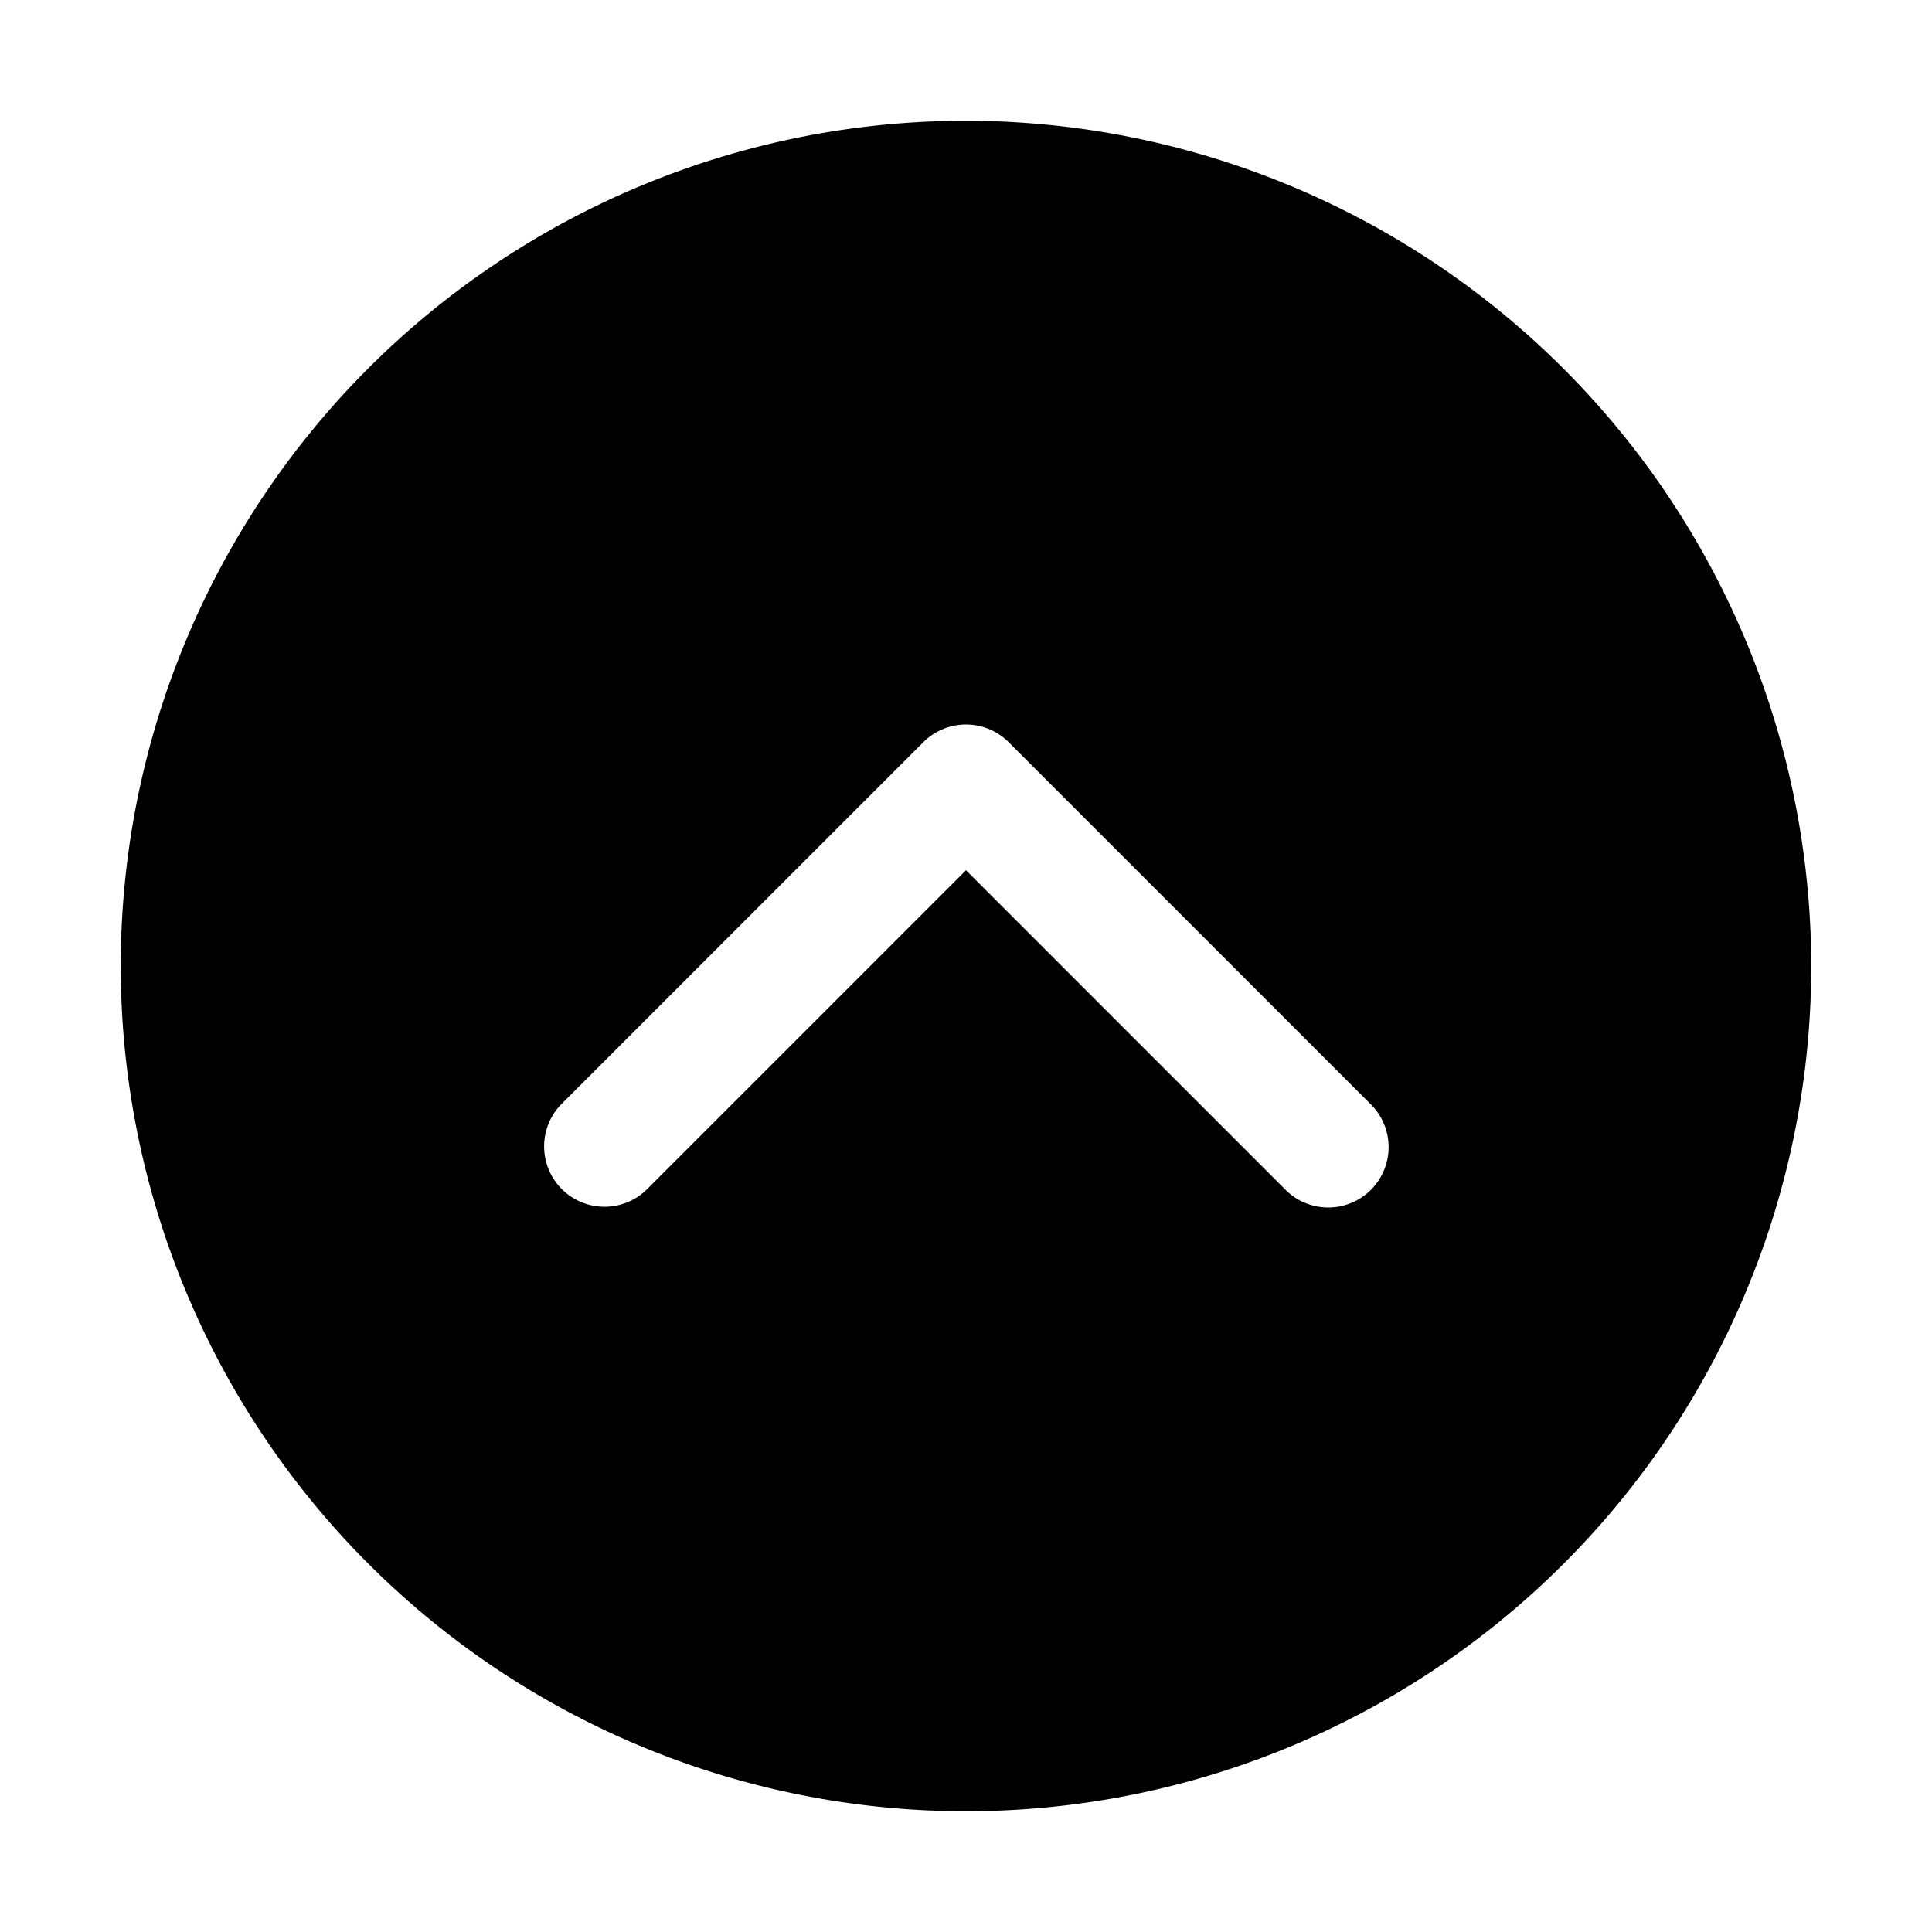 <svg height="512" viewBox="0 0 32 32" width="512" xmlns="http://www.w3.org/2000/svg"><g id="_22_top" data-name="22 top"><path d="m16 2a14 14 0 1 0 14 14 14.015 14.015 0 0 0 -14-14zm6.707 17.707a1 1 0 0 1 -1.414 0l-5.293-5.293-5.293 5.293a1 1 0 0 1 -1.414-1.414l6-6a1 1 0 0 1 1.414 0l6 6a1 1 0 0 1 0 1.414z"/></g></svg>